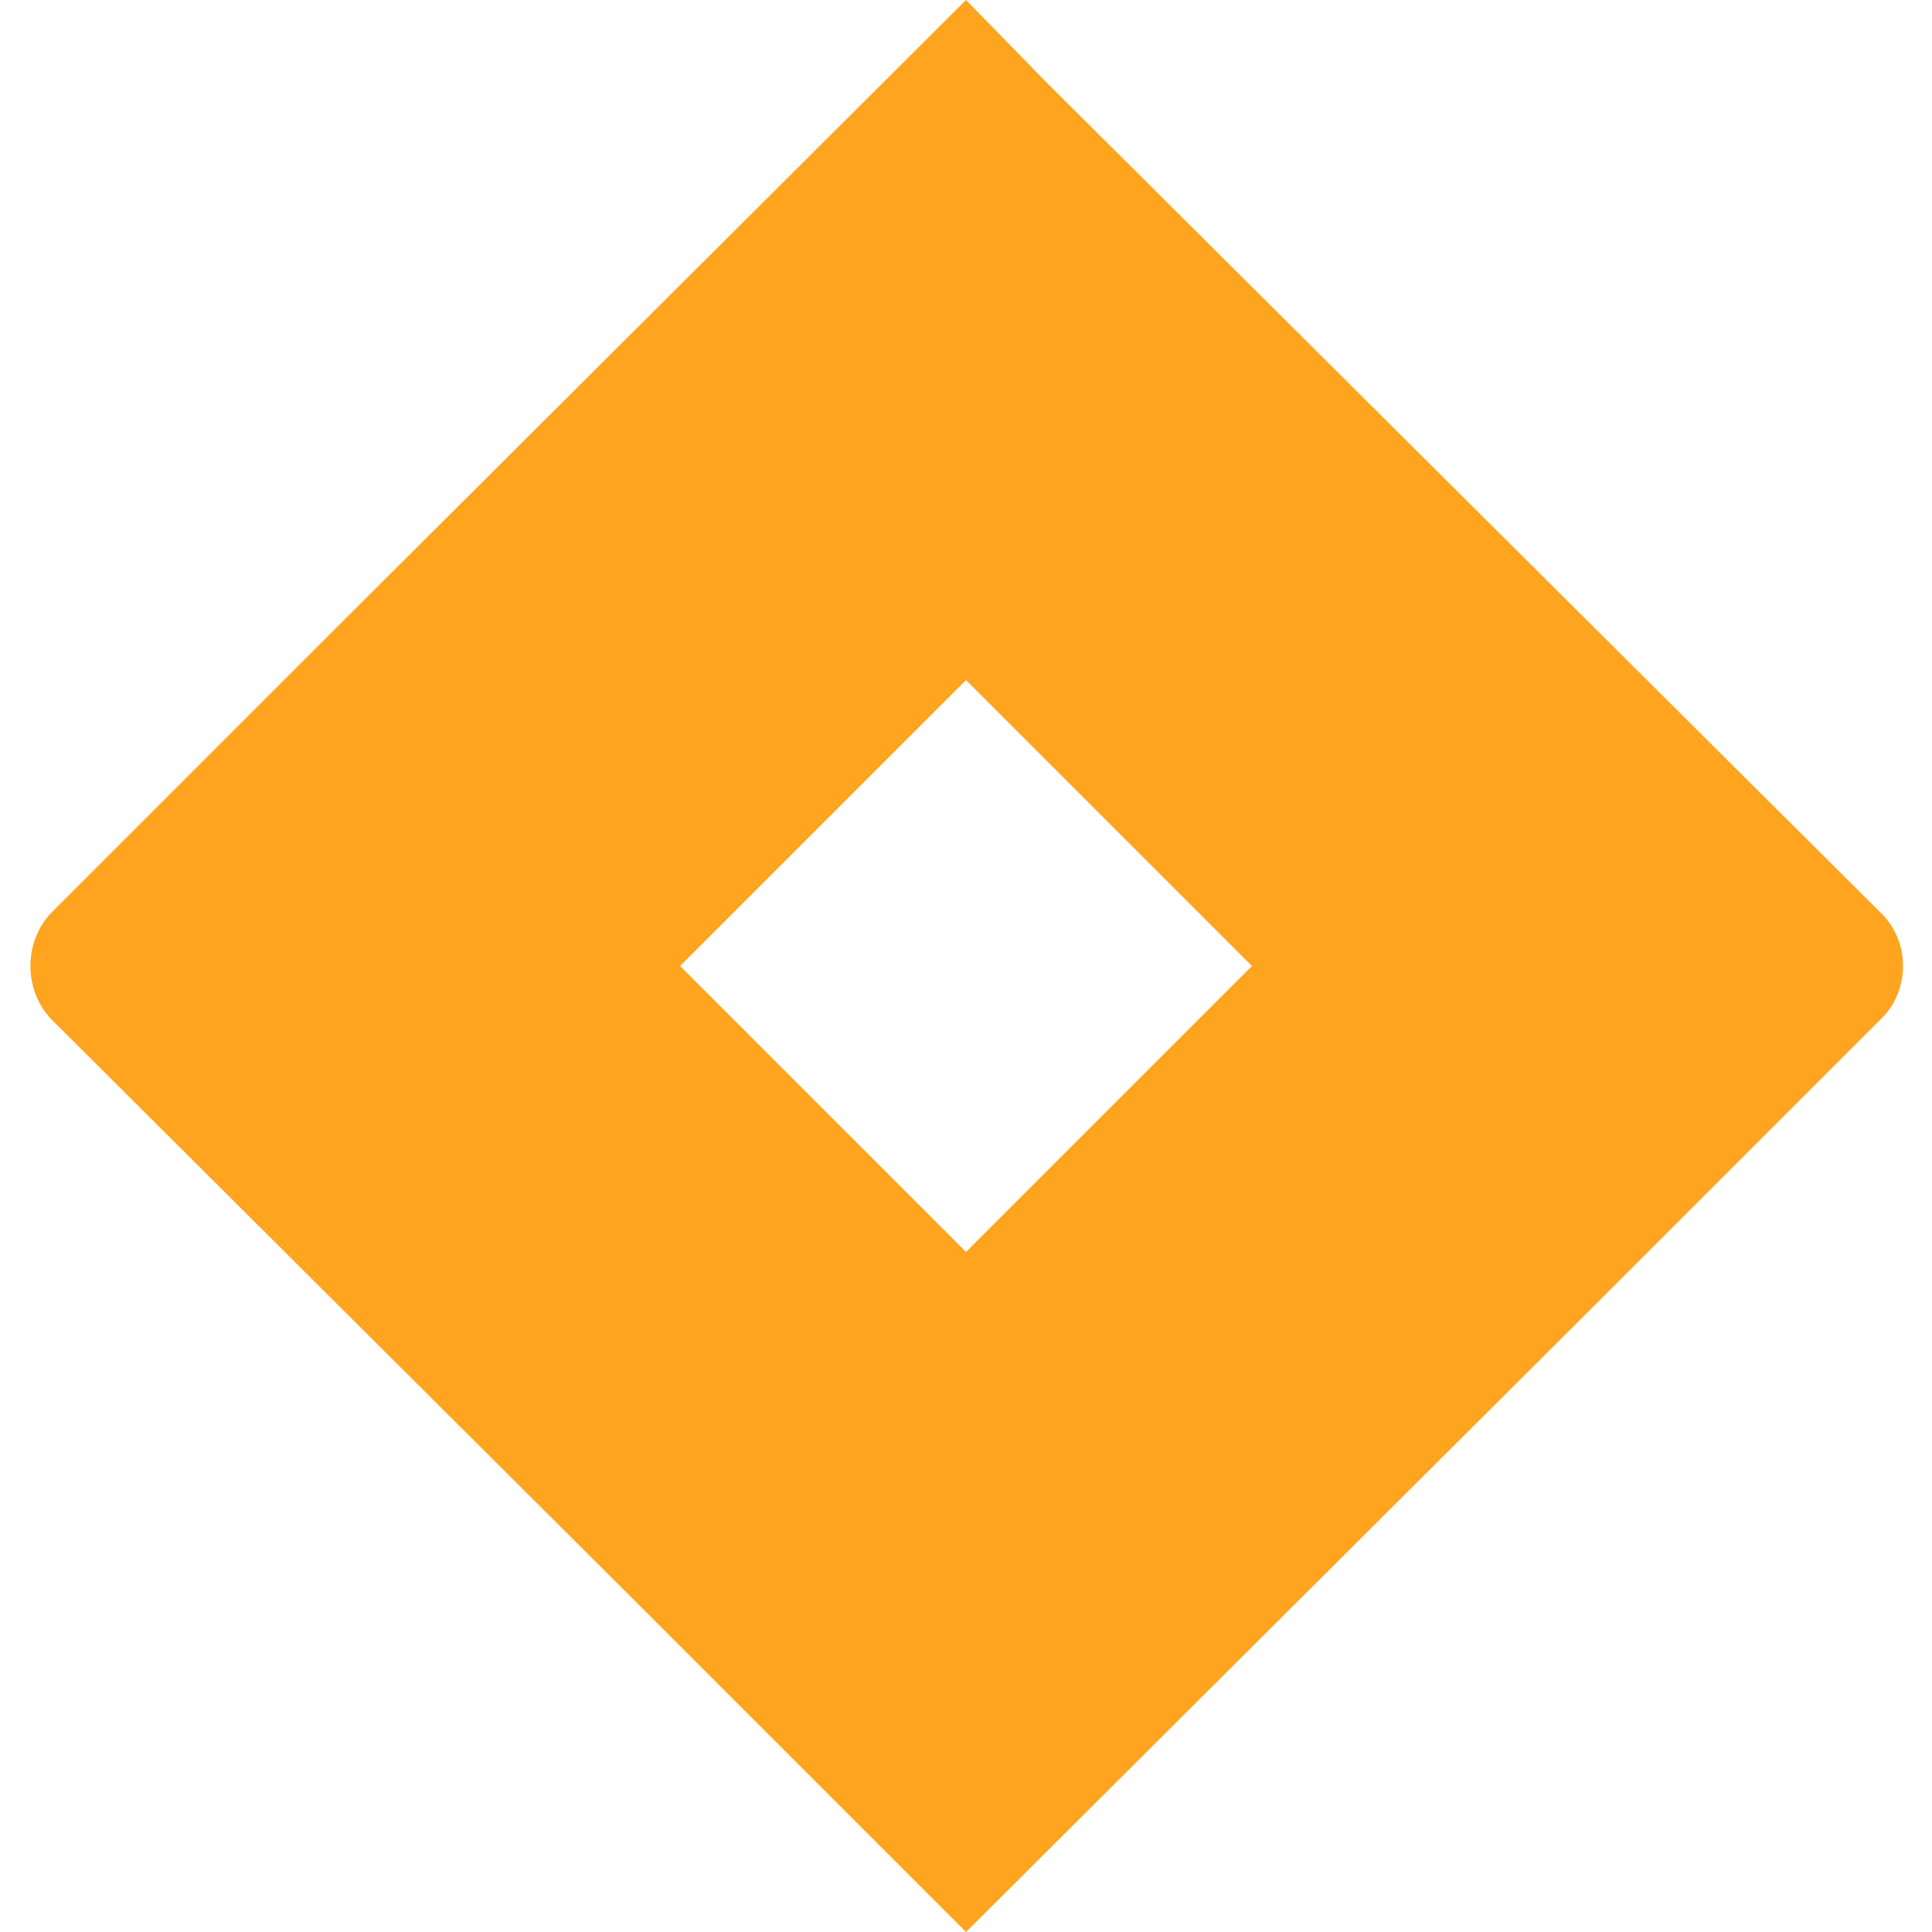 <?xml version="1.0" encoding="utf-8"?>
<!-- Generator: Adobe Illustrator 22.1.0, SVG Export Plug-In . SVG Version: 6.00 Build 0)  -->
<svg version="1.1" id="레이어_1" xmlns="http://www.w3.org/2000/svg" xmlns:xlink="http://www.w3.org/1999/xlink" x="0px"
	 y="0px" viewBox="0 0 100 100" style="enable-background:new 0 0 100 100;" xml:space="preserve">
<style type="text/css">
	.st0{fill:#FFA41F;}
</style>
<path class="st0" d="M97.3,47.2l-43.2-43L50,0L17.6,32.3l-0.2,0.2h0L2.7,47.2c-1.5,1.5-1.5,4.1,0,5.6l29.7,29.6L50,100l0,0l0,0
	l32.5-32.4v0l0.5-0.5l14.3-14.3C98.9,51.3,98.9,48.7,97.3,47.2z M35.2,50L50,35.2L64.8,50L50,64.8L35.2,50z"/>
</svg>
